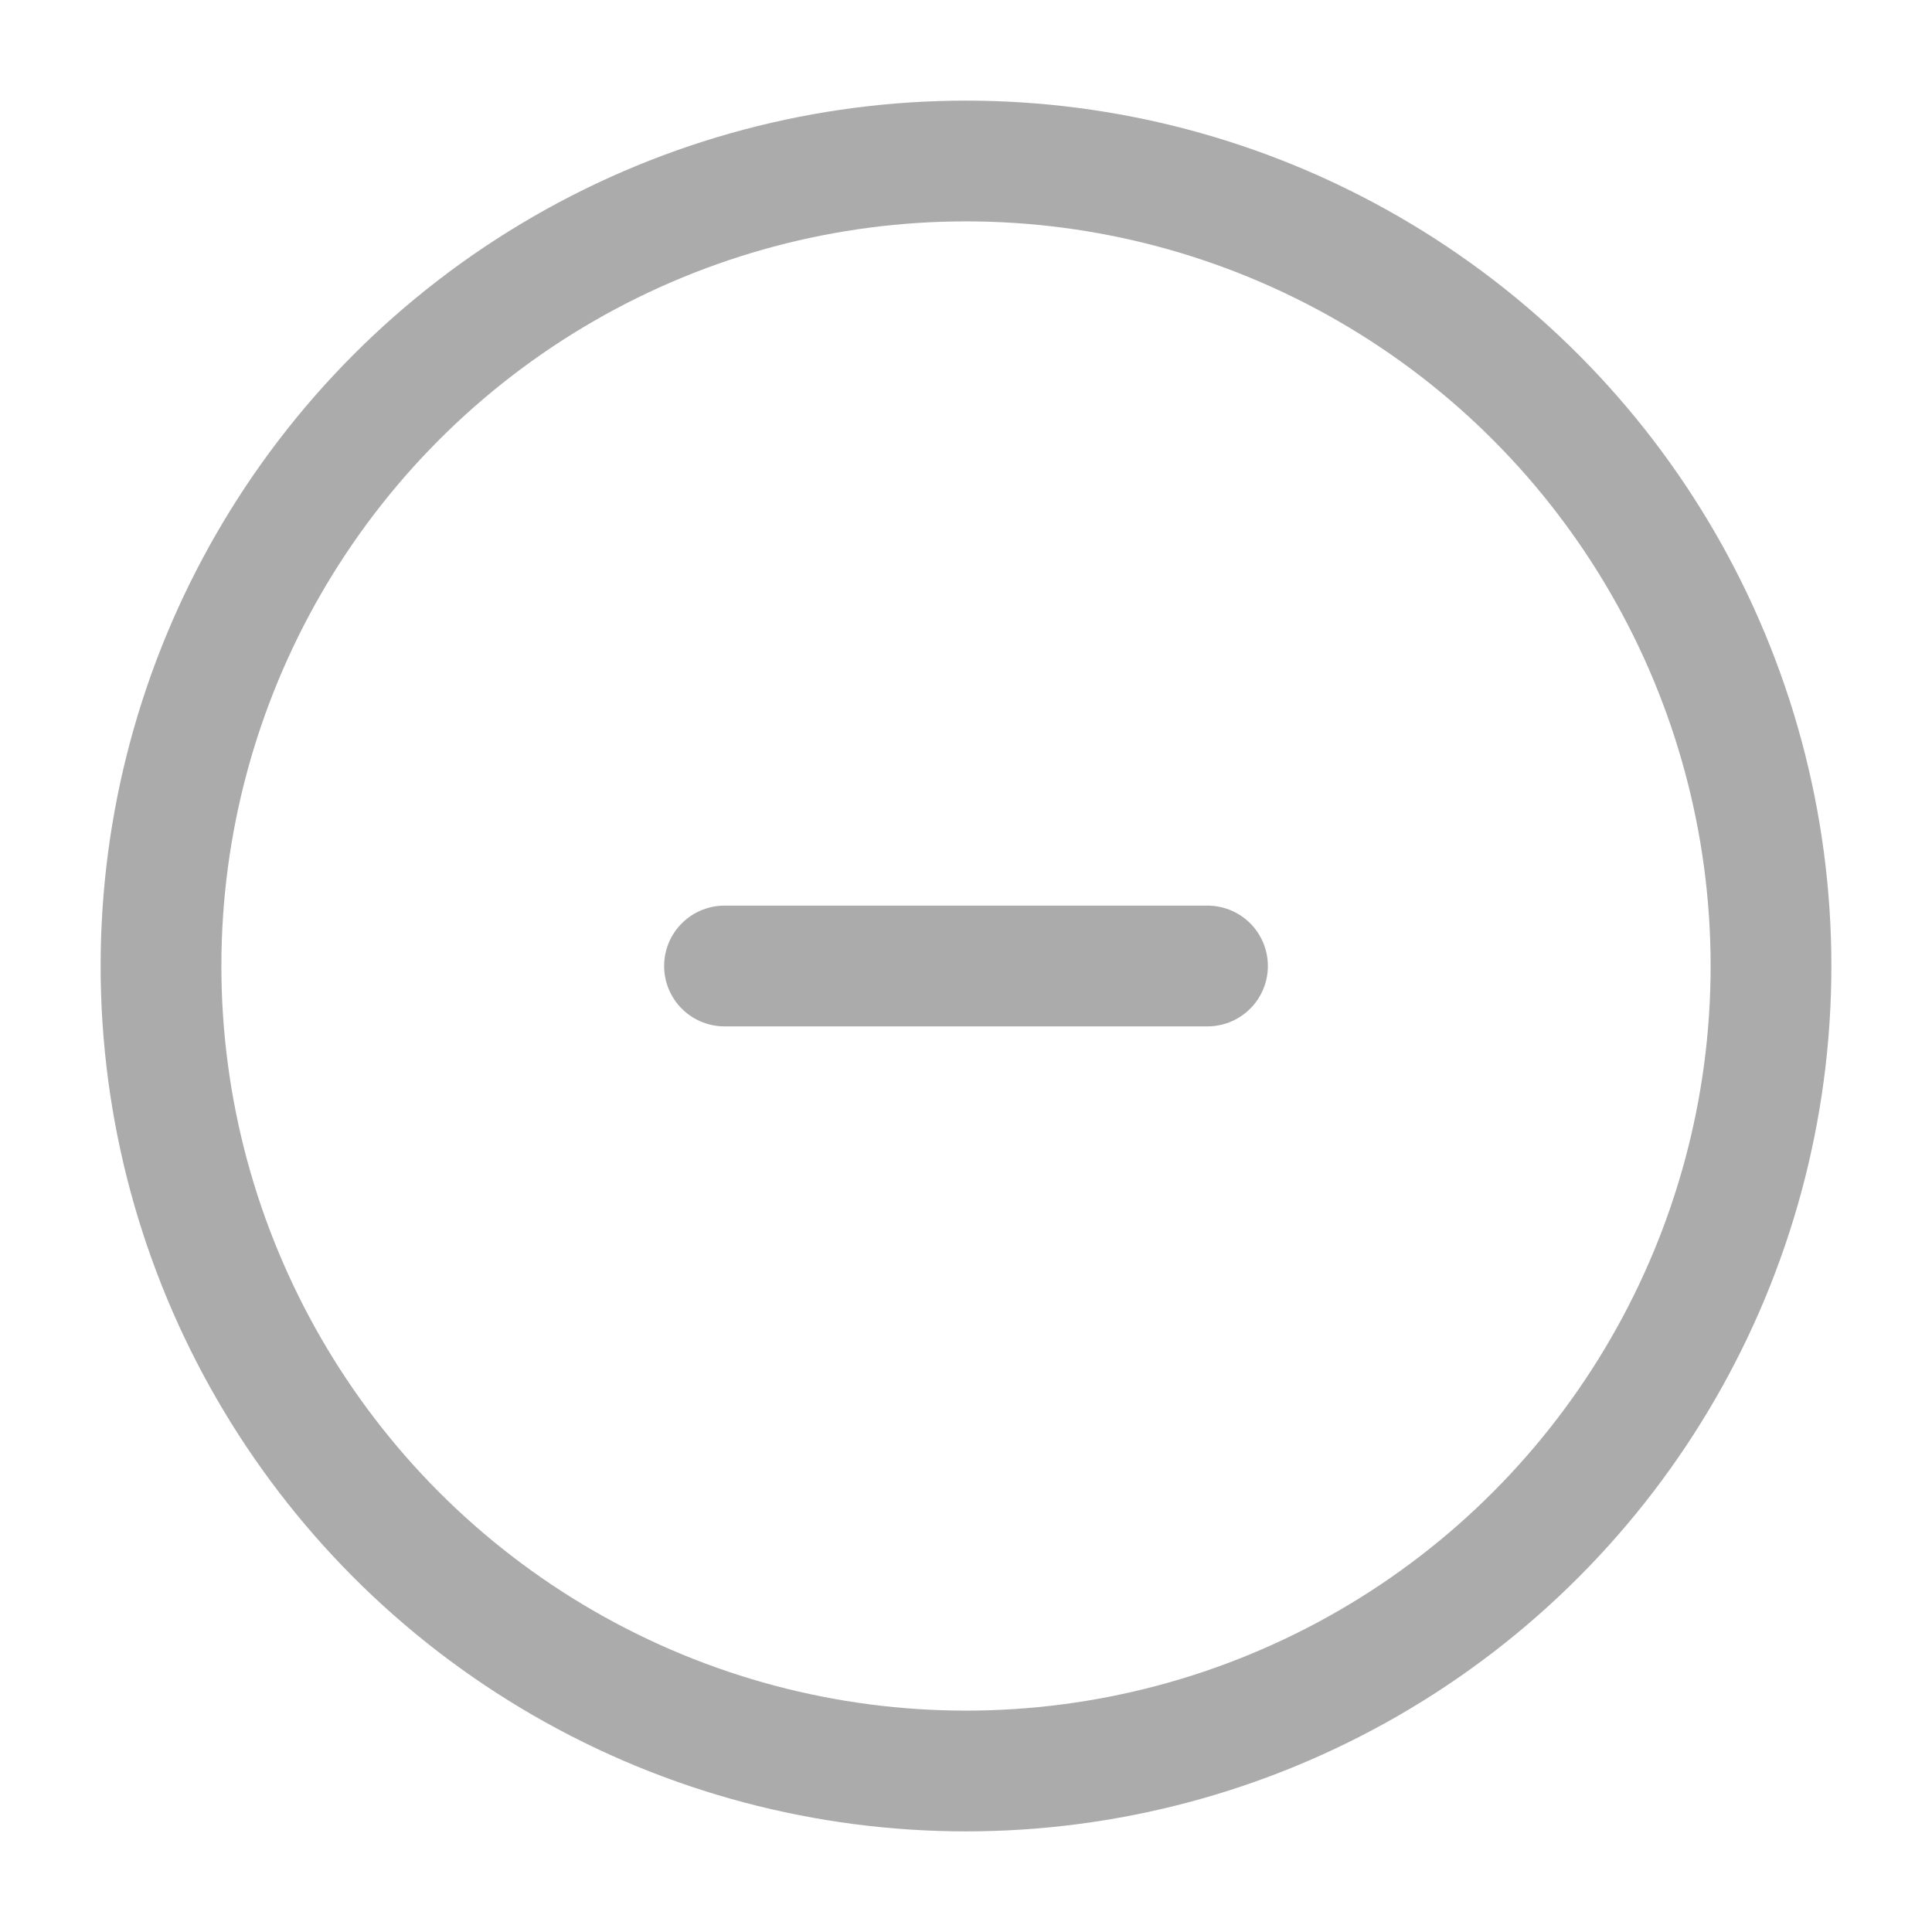 <?xml version="1.0" encoding="utf-8"?><!-- Uploaded to: SVG Repo, www.svgrepo.com, Generator: SVG Repo Mixer Tools -->
<svg width="30px" height="30px" viewBox="0 0 24 24" fill="none" xmlns="http://www.w3.org/2000/svg">
<circle cx="12" cy="12" r="10" stroke="#ababab" stroke-width="1.5"/>
<path d="M15 12H9" stroke="#ababab" stroke-width="1.5" stroke-linecap="round"/>
</svg>